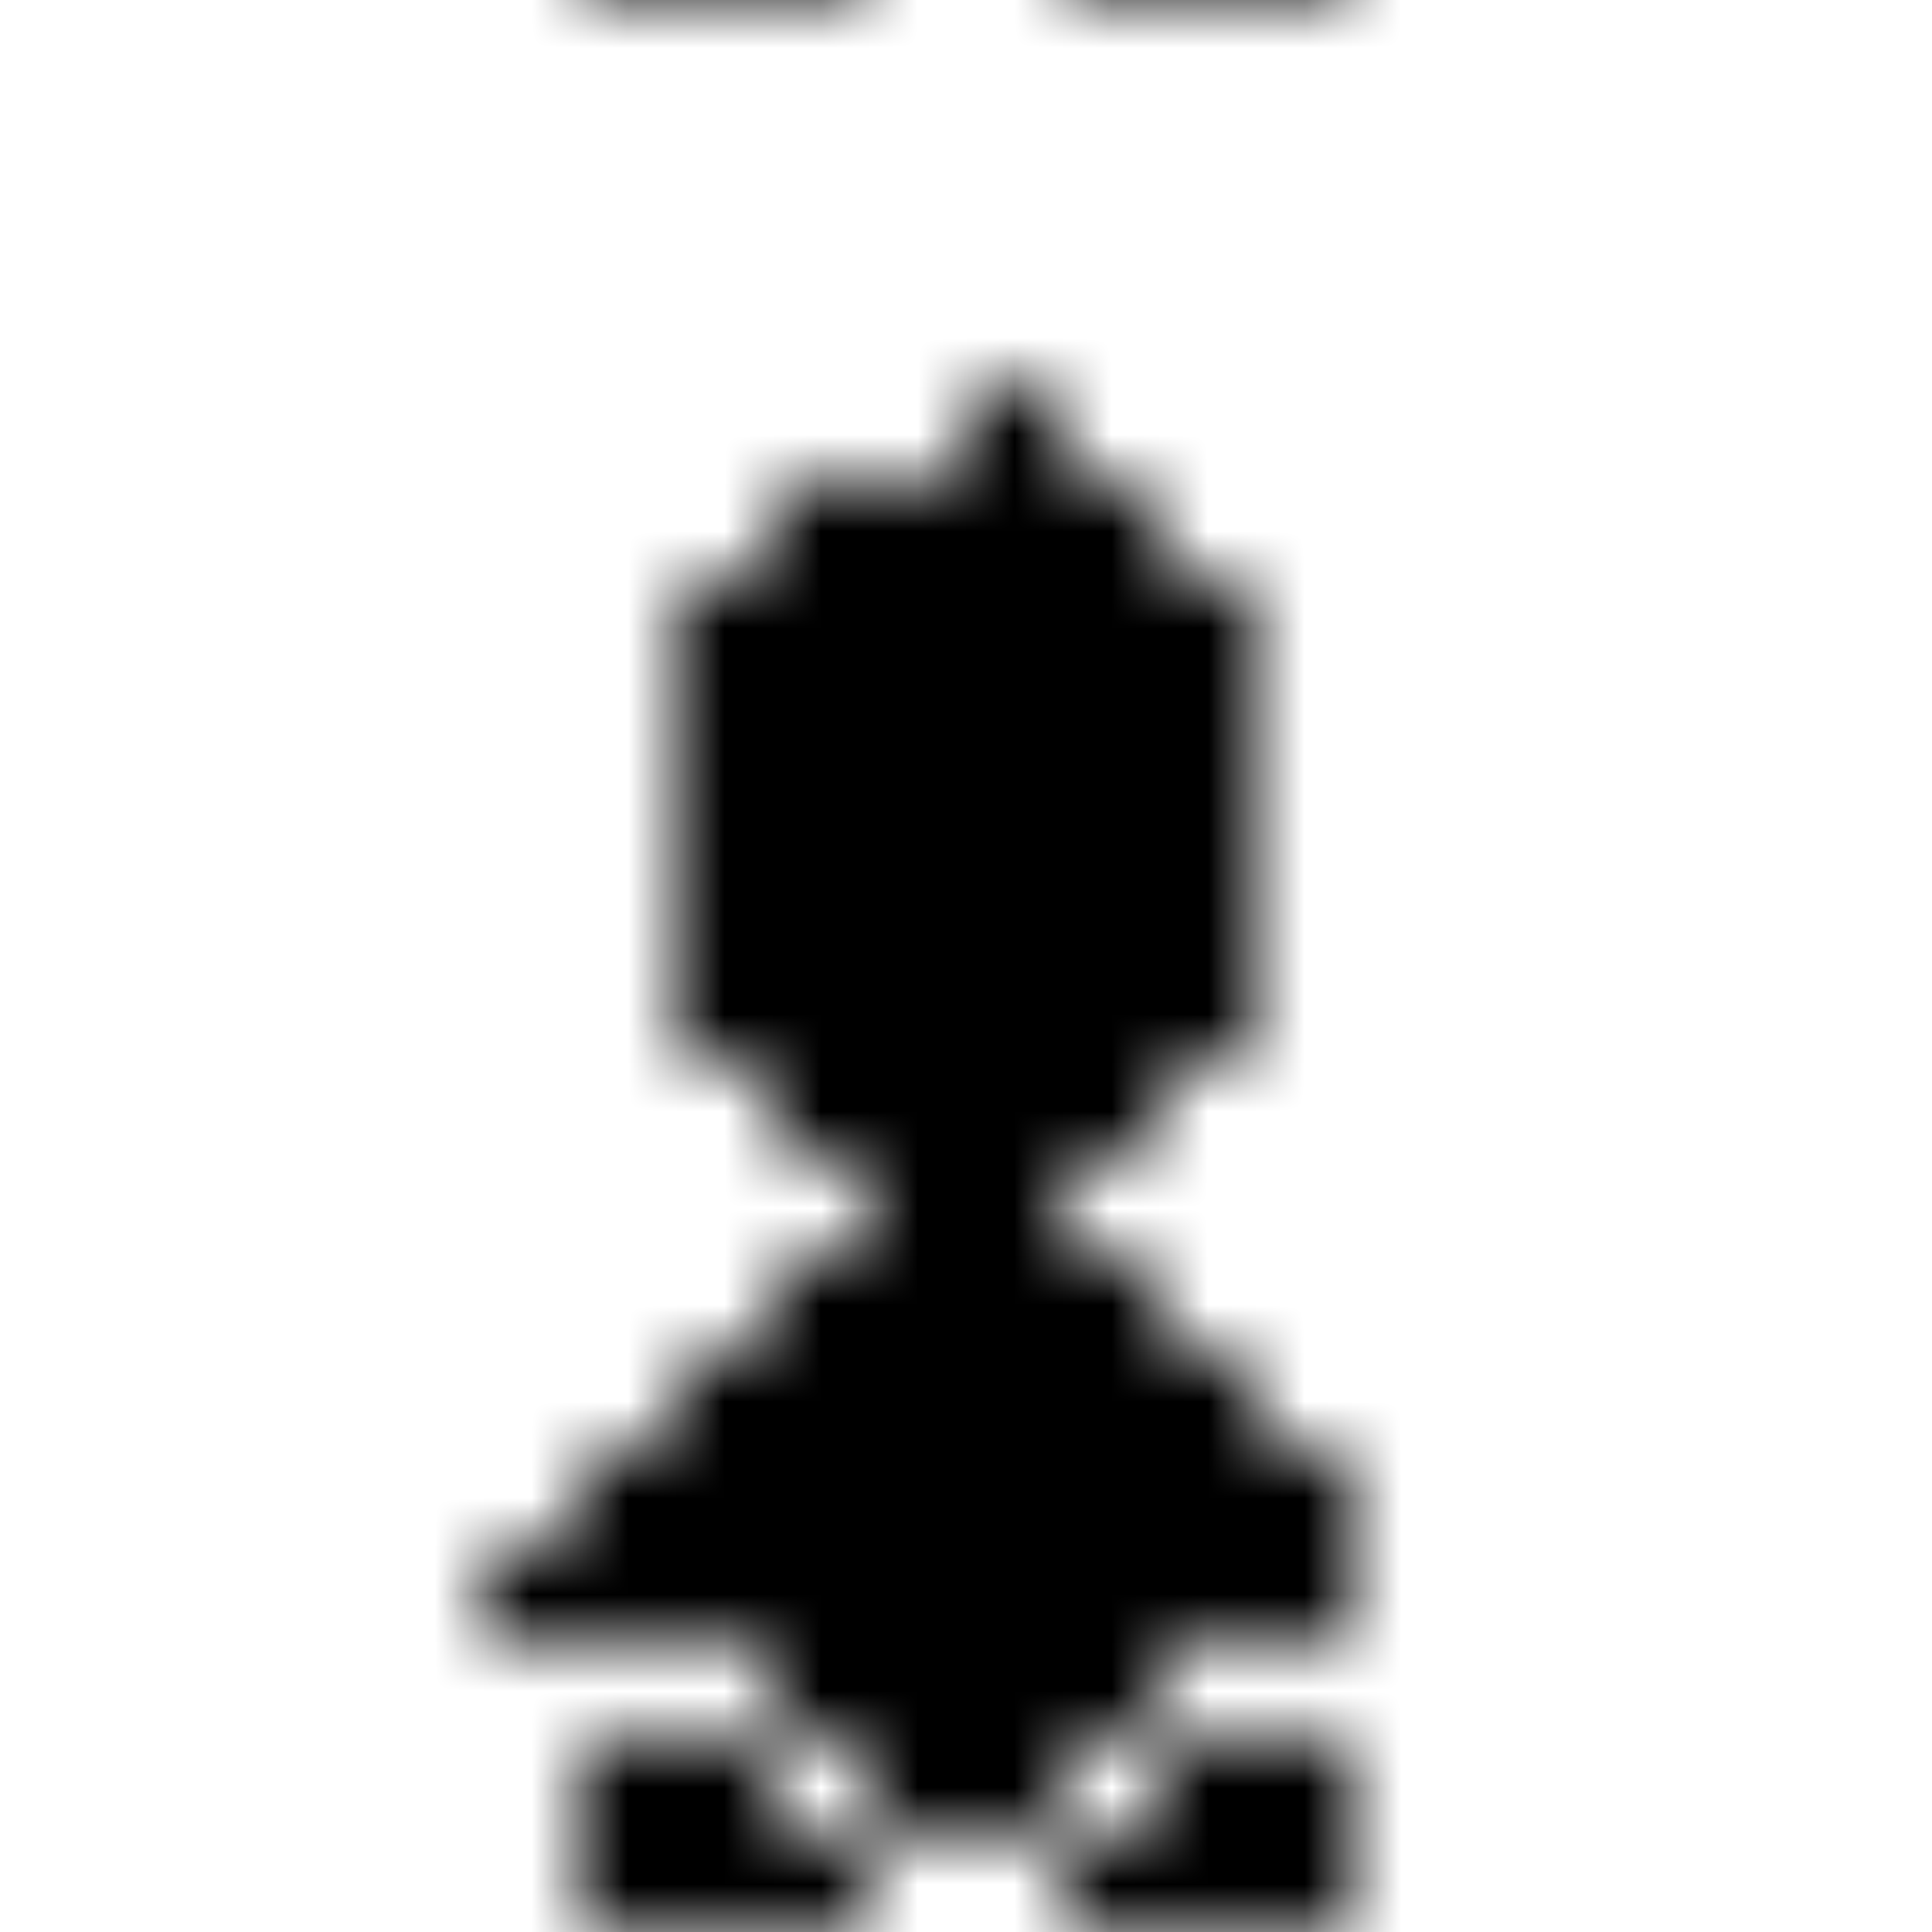 <svg xmlns="http://www.w3.org/2000/svg" version="1.1" xmlns:xlink="http://www.w3.org/1999/xlink" xmlns:svgjs="http://svgjs.dev/svgjs" viewBox="0 0 800 800" preserveAspectRatio="xMidYMid slice"><defs><pattern id="pppixelate-pattern" width="20" height="20" patternUnits="userSpaceOnUse" patternTransform="translate(0 0) scale(40) rotate(0)" shape-rendering="crispEdges">
    <rect width="1" height="1" x="10" y="4" fill="hsl(50, 98%, 50%)"></rect><rect width="1" height="1" x="8" y="5" fill="hsl(50, 98%, 50%)"></rect><rect width="1" height="1" x="9" y="5" fill="hsl(50, 98%, 50%)"></rect><rect width="1" height="1" x="10" y="5" fill="hsl(50, 98%, 50%)"></rect><rect width="1" height="1" x="11" y="5" fill="hsl(50, 98%, 50%)"></rect><rect width="1" height="1" x="7" y="6" fill="hsl(50, 98%, 50%)"></rect><rect width="1" height="1" x="8" y="6" fill="hsl(50, 98%, 50%)"></rect><rect width="1" height="1" x="9" y="6" fill="hsl(39, 100%, 89%)"></rect><rect width="1" height="1" x="10" y="6" fill="hsl(39, 100%, 89%)"></rect><rect width="1" height="1" x="11" y="6" fill="hsl(50, 98%, 50%)"></rect><rect width="1" height="1" x="12" y="6" fill="hsl(50, 98%, 50%)"></rect><rect width="1" height="1" x="7" y="7" fill="hsl(50, 98%, 50%)"></rect><rect width="1" height="1" x="8" y="7" fill="hsl(39, 100%, 89%)"></rect><rect width="1" height="1" x="9" y="7" fill="hsl(39, 100%, 89%)"></rect><rect width="1" height="1" x="10" y="7" fill="hsl(39, 100%, 89%)"></rect><rect width="1" height="1" x="11" y="7" fill="hsl(39, 100%, 89%)"></rect><rect width="1" height="1" x="12" y="7" fill="hsl(50, 98%, 50%)"></rect><rect width="1" height="1" x="7" y="8" fill="hsl(39, 100%, 89%)"></rect><rect width="1" height="1" x="8" y="8" fill="hsl(265, 55%, 20%)"></rect><rect width="1" height="1" x="9" y="8" fill="hsl(39, 100%, 89%)"></rect><rect width="1" height="1" x="10" y="8" fill="hsl(39, 100%, 89%)"></rect><rect width="1" height="1" x="11" y="8" fill="hsl(265, 55%, 20%)"></rect><rect width="1" height="1" x="12" y="8" fill="hsl(39, 100%, 89%)"></rect><rect width="1" height="1" x="7" y="9" fill="hsl(30, 100%, 40%)"></rect><rect width="1" height="1" x="8" y="9" fill="hsl(39, 100%, 89%)"></rect><rect width="1" height="1" x="9" y="9" fill="hsl(39, 100%, 89%)"></rect><rect width="1" height="1" x="10" y="9" fill="hsl(39, 100%, 89%)"></rect><rect width="1" height="1" x="11" y="9" fill="hsl(39, 100%, 89%)"></rect><rect width="1" height="1" x="12" y="9" fill="hsl(30, 100%, 40%)"></rect><rect width="1" height="1" x="7" y="10" fill="hsl(30, 100%, 40%)"></rect><rect width="1" height="1" x="8" y="10" fill="hsl(30, 100%, 40%)"></rect><rect width="1" height="1" x="9" y="10" fill="hsl(265, 55%, 20%)"></rect><rect width="1" height="1" x="10" y="10" fill="hsl(30, 100%, 40%)"></rect><rect width="1" height="1" x="11" y="10" fill="hsl(30, 100%, 40%)"></rect><rect width="1" height="1" x="12" y="10" fill="hsl(30, 100%, 40%)"></rect><rect width="1" height="1" x="8" y="11" fill="hsl(30, 100%, 40%)"></rect><rect width="1" height="1" x="9" y="11" fill="hsl(30, 100%, 40%)"></rect><rect width="1" height="1" x="10" y="11" fill="hsl(30, 100%, 40%)"></rect><rect width="1" height="1" x="11" y="11" fill="hsl(30, 100%, 40%)"></rect><rect width="1" height="1" x="9" y="12" fill="hsl(10, 75%, 40%)"></rect><rect width="1" height="1" x="10" y="12" fill="hsl(10, 75%, 40%)"></rect><rect width="1" height="1" x="8" y="13" fill="hsl(10, 75%, 40%)"></rect><rect width="1" height="1" x="9" y="13" fill="hsl(10, 75%, 40%)"></rect><rect width="1" height="1" x="10" y="13" fill="hsl(10, 75%, 40%)"></rect><rect width="1" height="1" x="11" y="13" fill="hsl(10, 75%, 40%)"></rect><rect width="1" height="1" x="7" y="14" fill="hsl(10, 75%, 40%)"></rect><rect width="1" height="1" x="8" y="14" fill="hsl(10, 75%, 40%)"></rect><rect width="1" height="1" x="9" y="14" fill="hsl(10, 75%, 40%)"></rect><rect width="1" height="1" x="10" y="14" fill="hsl(10, 75%, 40%)"></rect><rect width="1" height="1" x="11" y="14" fill="hsl(10, 75%, 40%)"></rect><rect width="1" height="1" x="12" y="14" fill="hsl(10, 75%, 40%)"></rect><rect width="1" height="1" x="6" y="15" fill="hsl(39, 100%, 89%)"></rect><rect width="1" height="1" x="7" y="15" fill="hsl(10, 75%, 40%)"></rect><rect width="1" height="1" x="8" y="15" fill="hsl(10, 75%, 40%)"></rect><rect width="1" height="1" x="9" y="15" fill="hsl(50, 98%, 50%)"></rect><rect width="1" height="1" x="10" y="15" fill="hsl(10, 75%, 40%)"></rect><rect width="1" height="1" x="11" y="15" fill="hsl(50, 98%, 50%)"></rect><rect width="1" height="1" x="12" y="15" fill="hsl(10, 75%, 40%)"></rect><rect width="1" height="1" x="13" y="15" fill="hsl(39, 100%, 89%)"></rect><rect width="1" height="1" x="5" y="16" fill="hsl(39, 100%, 89%)"></rect><rect width="1" height="1" x="6" y="16" fill="hsl(39, 100%, 89%)"></rect><rect width="1" height="1" x="7" y="16" fill="hsl(10, 75%, 40%)"></rect><rect width="1" height="1" x="8" y="16" fill="hsl(10, 75%, 40%)"></rect><rect width="1" height="1" x="9" y="16" fill="hsl(10, 75%, 40%)"></rect><rect width="1" height="1" x="10" y="16" fill="hsl(10, 75%, 40%)"></rect><rect width="1" height="1" x="11" y="16" fill="hsl(10, 75%, 40%)"></rect><rect width="1" height="1" x="12" y="16" fill="hsl(10, 75%, 40%)"></rect><rect width="1" height="1" x="13" y="16" fill="hsl(39, 100%, 89%)"></rect><rect width="1" height="1" x="8" y="17" fill="hsl(10, 75%, 40%)"></rect><rect width="1" height="1" x="9" y="17" fill="hsl(10, 75%, 40%)"></rect><rect width="1" height="1" x="10" y="17" fill="hsl(10, 75%, 40%)"></rect><rect width="1" height="1" x="11" y="17" fill="hsl(10, 75%, 40%)"></rect><rect width="1" height="1" x="6" y="18" fill="hsl(0, 0%, 0%)"></rect><rect width="1" height="1" x="7" y="18" fill="hsl(0, 0%, 0%)"></rect><rect width="1" height="1" x="9" y="18" fill="hsl(10, 75%, 40%)"></rect><rect width="1" height="1" x="10" y="18" fill="hsl(10, 75%, 40%)"></rect><rect width="1" height="1" x="12" y="18" fill="hsl(0, 0%, 0%)"></rect><rect width="1" height="1" x="13" y="18" fill="hsl(0, 0%, 0%)"></rect><rect width="1" height="1" x="6" y="19" fill="hsl(0, 0%, 0%)"></rect><rect width="1" height="1" x="7" y="19" fill="hsl(0, 0%, 0%)"></rect><rect width="1" height="1" x="8" y="19" fill="hsl(0, 0%, 0%)"></rect><rect width="1" height="1" x="11" y="19" fill="hsl(0, 0%, 0%)"></rect><rect width="1" height="1" x="12" y="19" fill="hsl(0, 0%, 0%)"></rect><rect width="1" height="1" x="13" y="19" fill="hsl(0, 0%, 0%)"></rect>
  </pattern></defs><rect width="100%" height="100%" fill="url(#pppixelate-pattern)"></rect></svg>